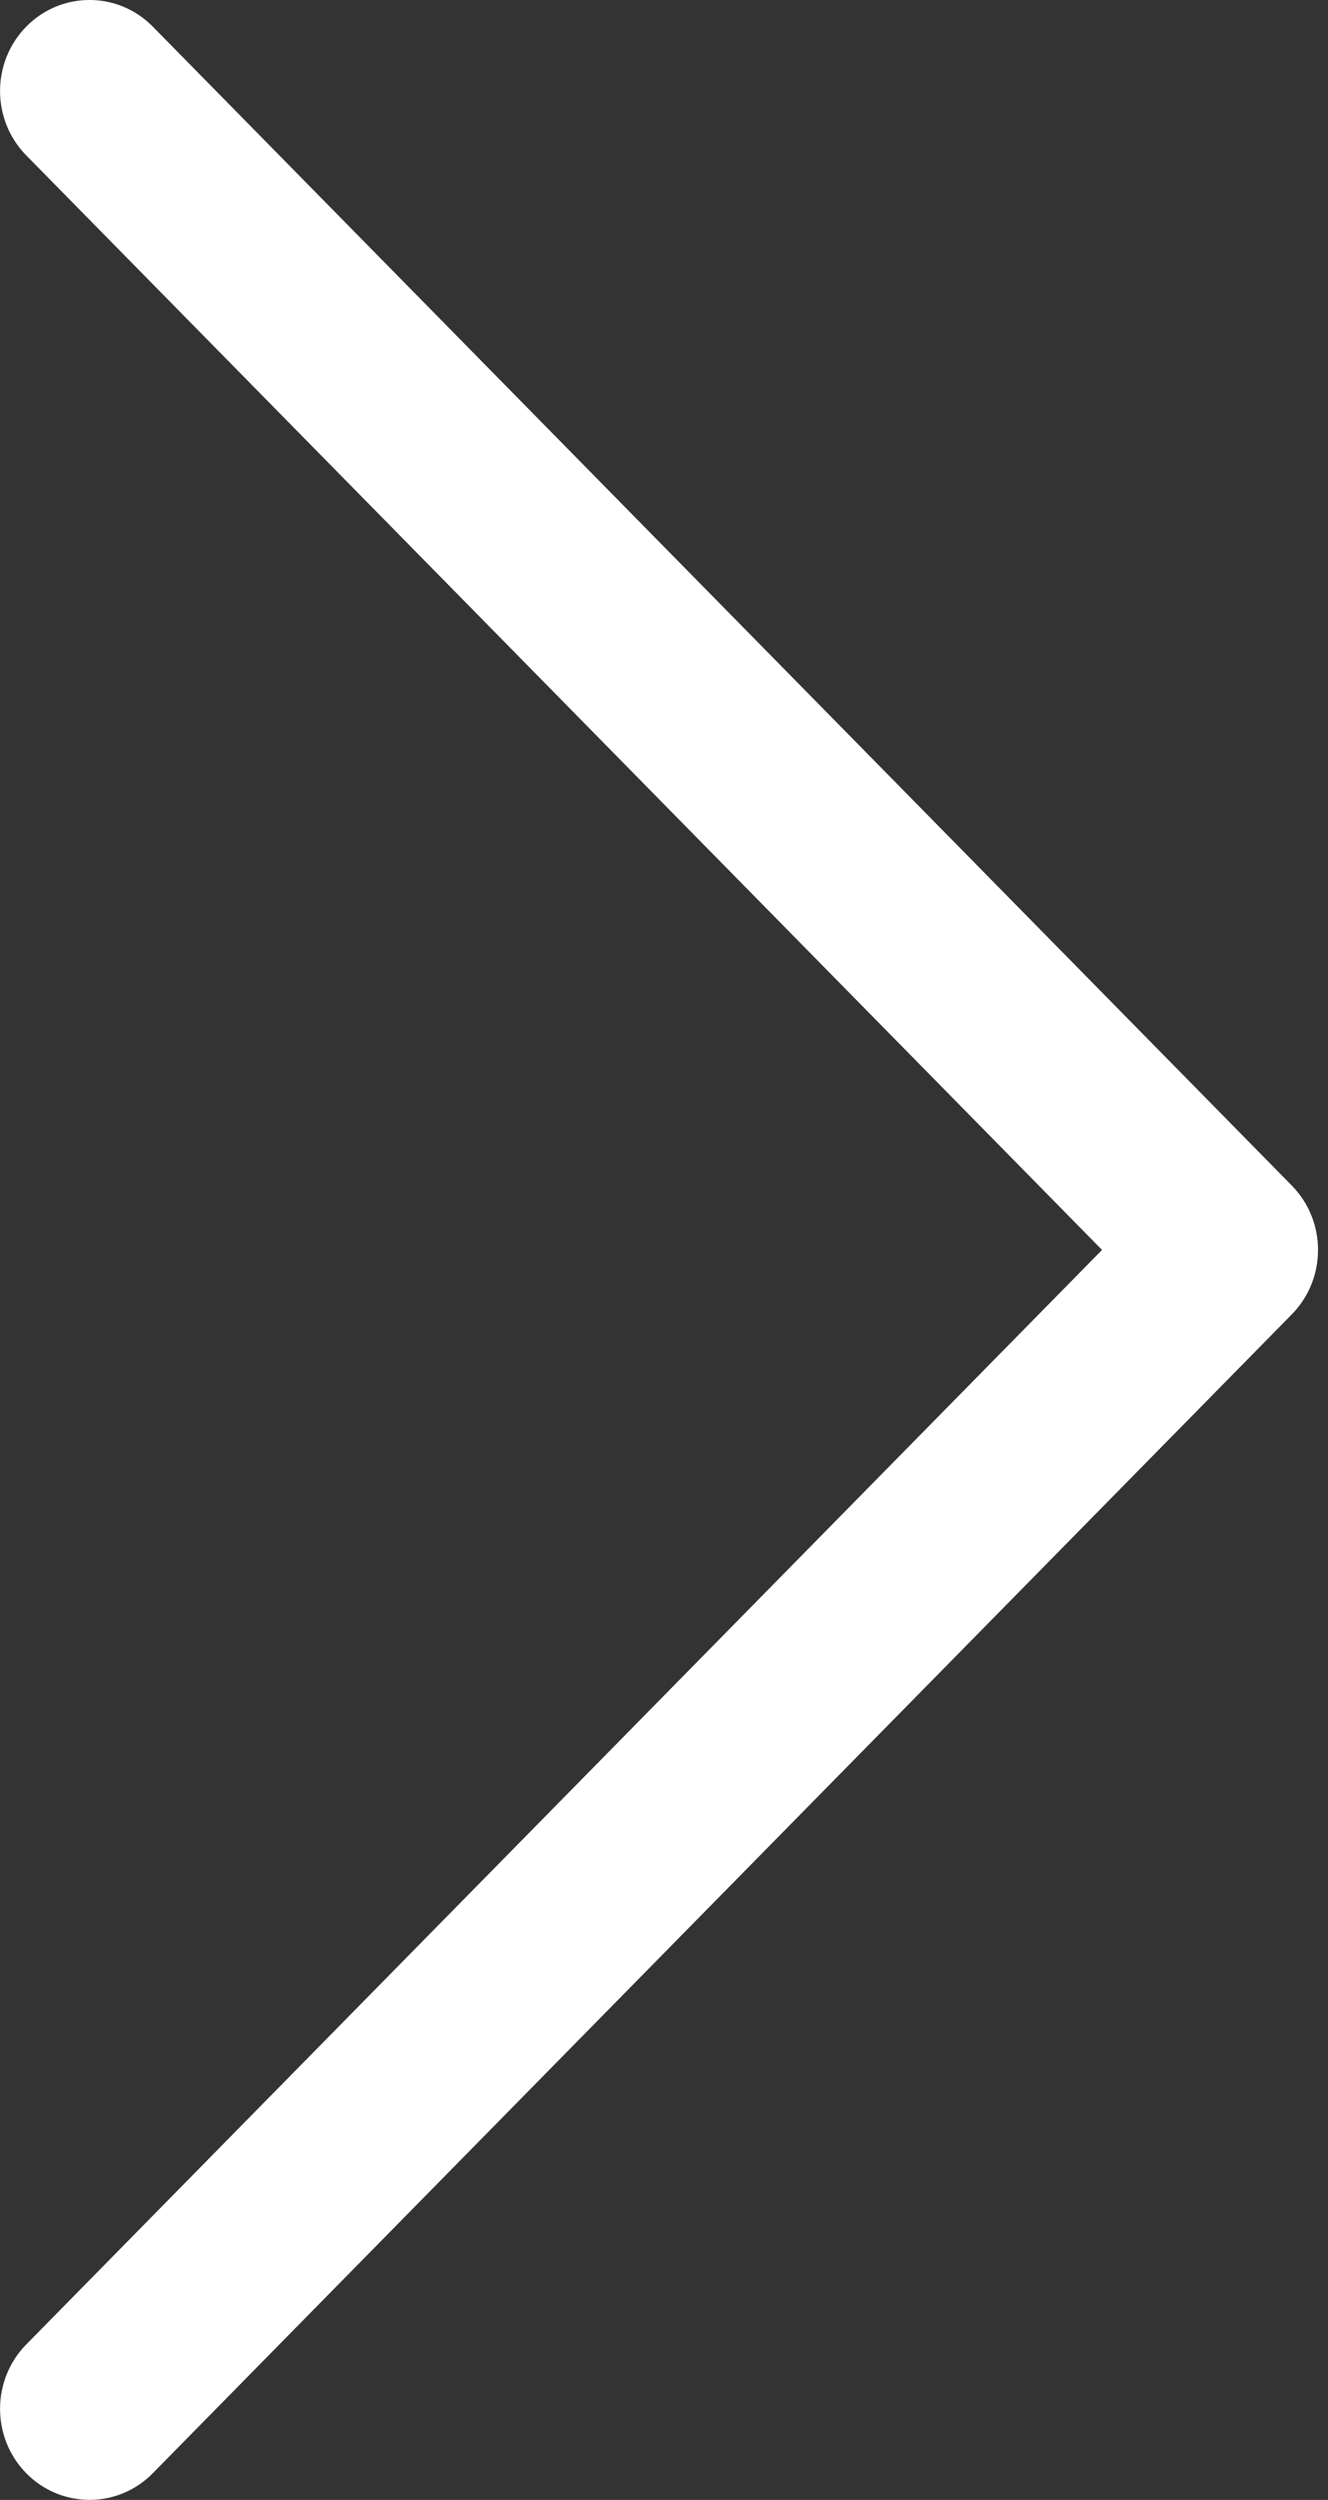<!-- Generated by IcoMoon.io -->
<svg version="1.1" xmlns="http://www.w3.org/2000/svg" width="17" height="32" viewBox="0 0 17 32">
<rect x="0" y="0" width="17" height="32" fill="#333333" stroke="none"/>
<title>carousel-next</title>
<path fill="#fff" d="M14.107 16l-13.771 14.010c-0.447 0.455-0.447 1.193 0 1.648s1.173 0.455 1.62 0l14.581-14.834c0.447-0.455 0.447-1.193 0-1.648l-14.581-14.835c-0.447-0.455-1.173-0.455-1.62 0s-0.447 1.193 0 1.648l13.771 14.010z"></path>
</svg>
